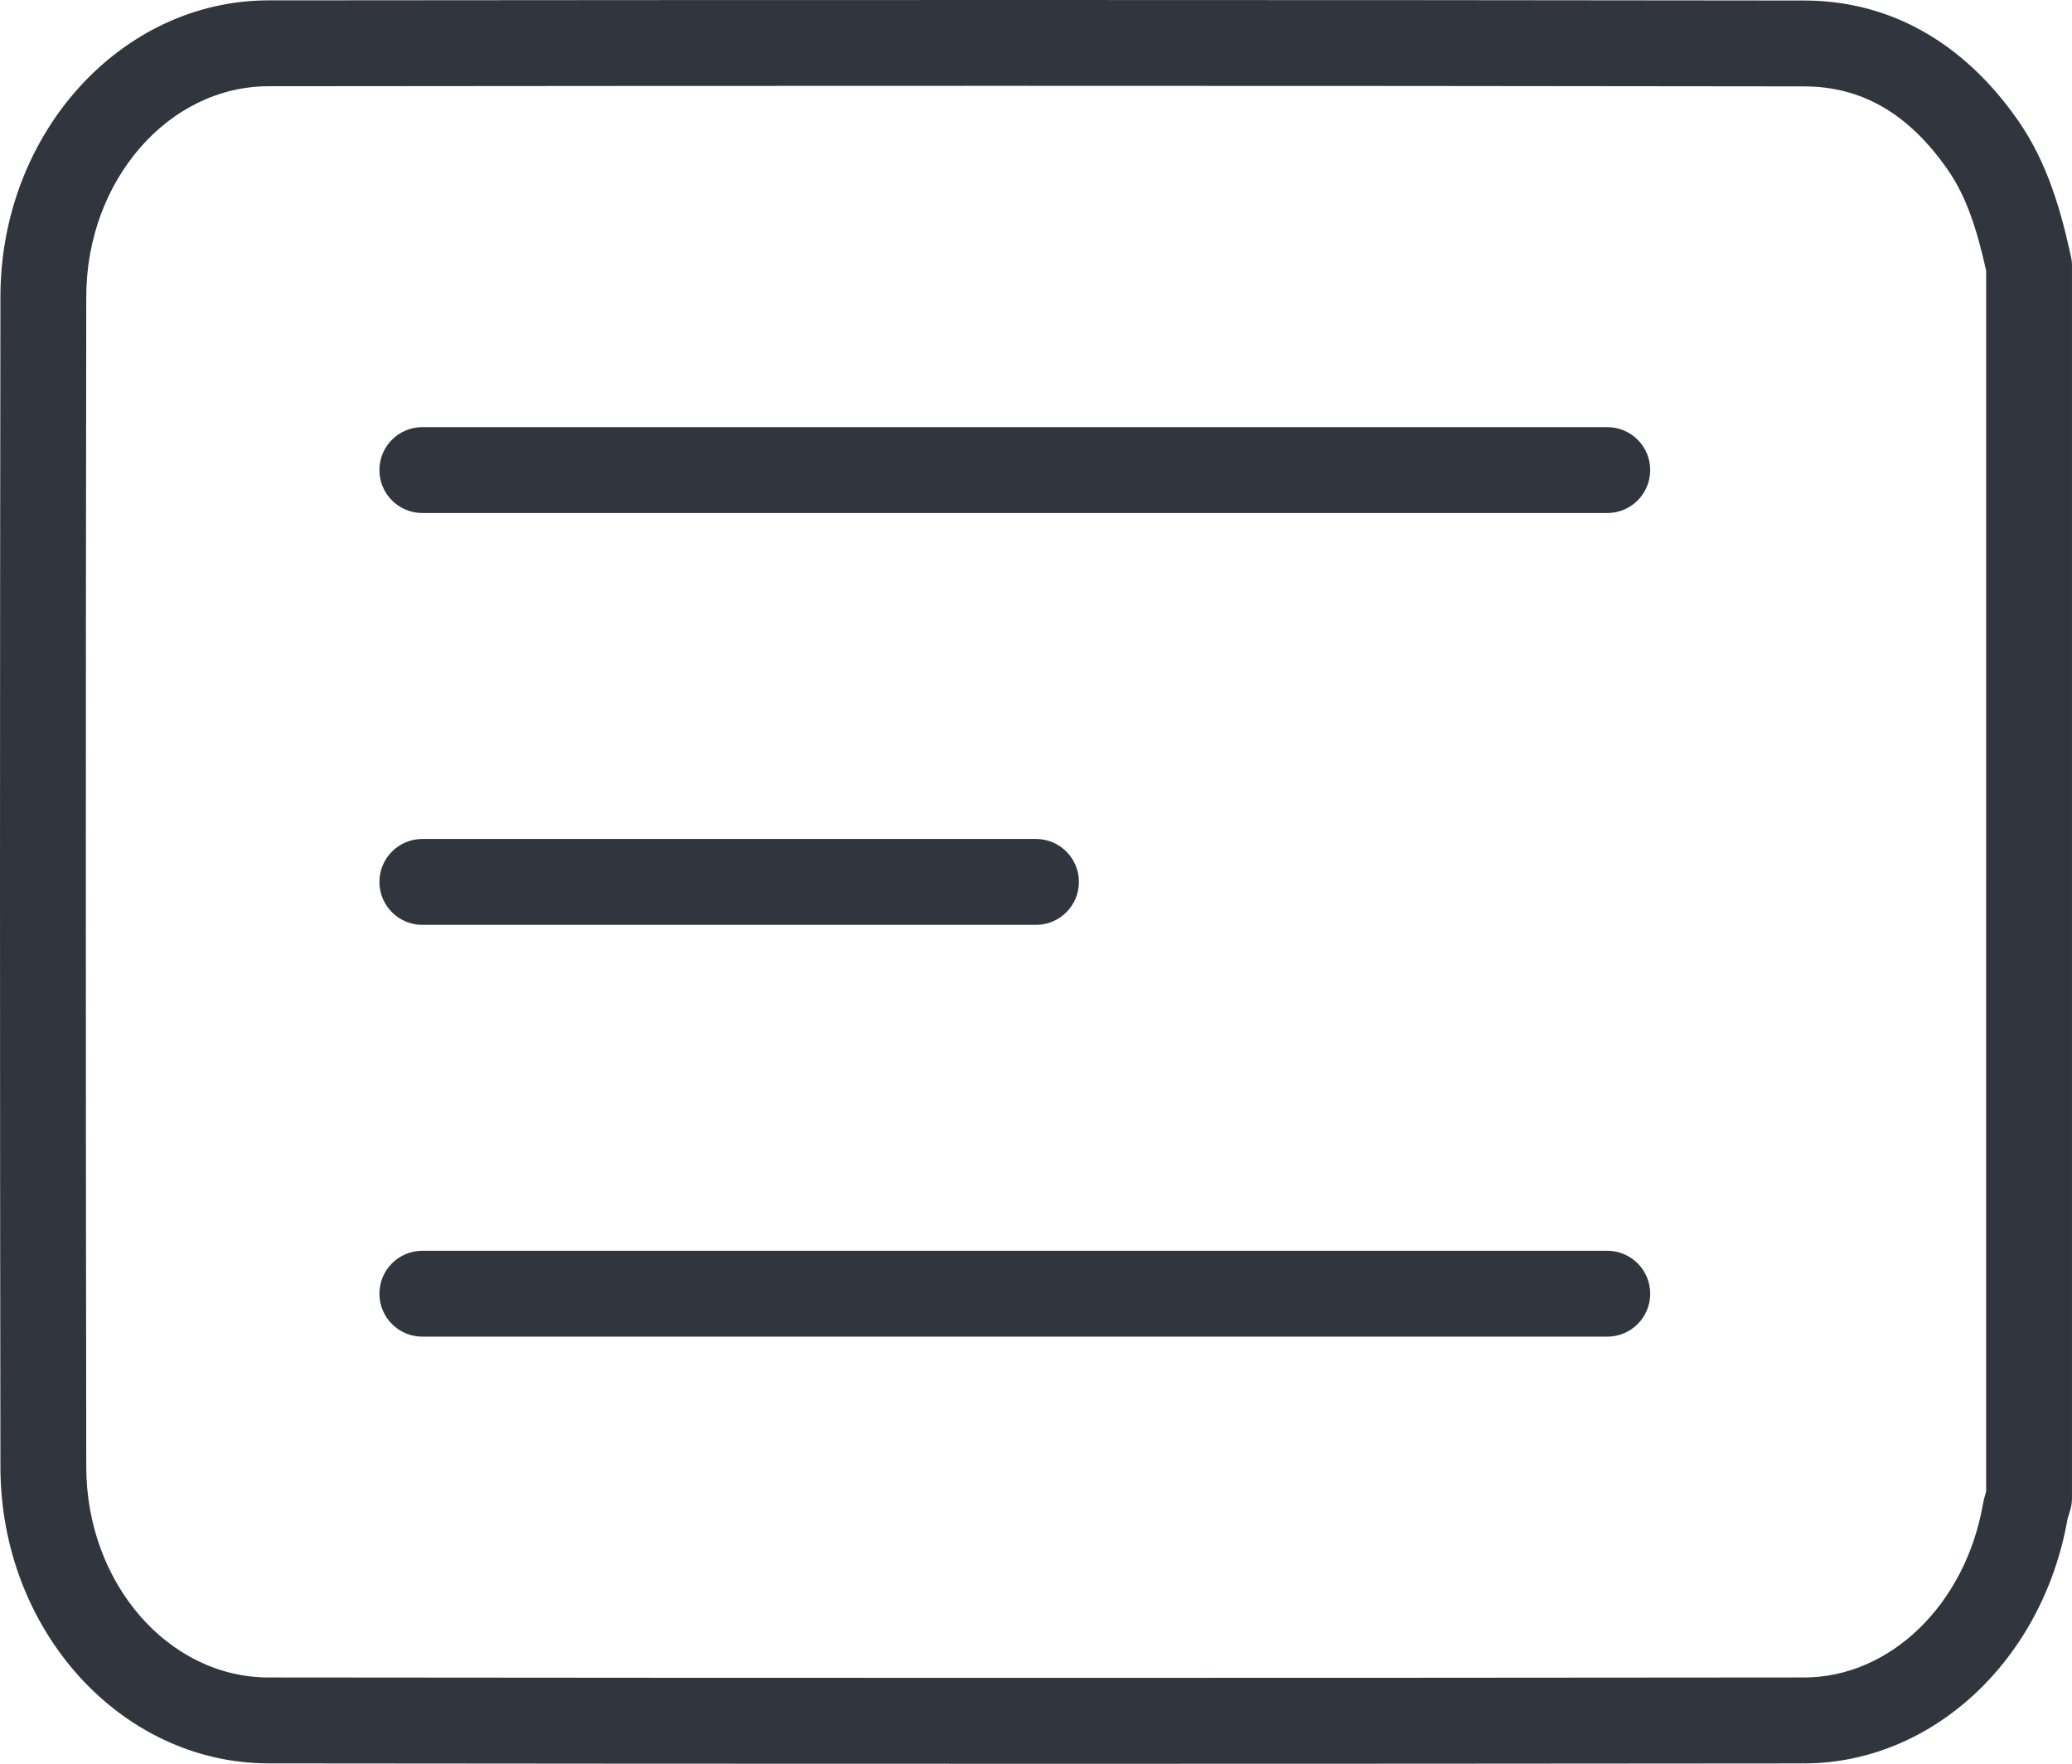 <?xml version="1.0" encoding="UTF-8"?>
<svg id="Layer_1" data-name="Layer 1" xmlns="http://www.w3.org/2000/svg" viewBox="0 0 1735.8 1477.32">
  <defs>
    <style>
      .cls-1 {
        fill: #31353d;
        stroke-width: 0px;
      }
    </style>
  </defs>
  <path class="cls-1" d="m856.28,1477.32c-210.45,0-420.91-.1-631.38-.33-123.63-.13-224.36-111.4-224.54-248.02C-.12,902.08-.12,575.15.36,248.28.56,111.66,101.32.43,224.95.3c428.91-.4,857.81-.43,1286.68.13,71.4.13,133.3,34.88,179.03,100.55,24.76,35.54,35.92,75.79,44.3,114.02.56,2.52.83,5.11.83,7.7v1031.93c0,3.29-.45,6.57-1.34,9.76l-1.44,4.78c-.37,1.19-.81,2.39-1.06,3.62-20.89,118.2-113.56,204.08-220.38,204.22-218.42.2-436.85.33-655.29.33Zm-19.31-1405.42c-204,0-407.95.13-611.95.33-84.07.07-152.58,79.11-152.75,176.17-.48,326.8-.48,653.6,0,980.43.15,97.1,68.64,176.14,152.7,176.21,428.82.43,857.65.43,1286.53,0,71.88-.07,134.81-60.96,149.63-144.82.65-3.68,1.64-7.33,2.75-10.95V226.64c-7.65-34.05-16.24-61.59-32.26-84.59-32.6-46.82-71.89-69.62-120.09-69.69-224.84-.33-449.73-.46-674.57-.46Z"/>
  <path class="cls-1" d="m1346.48,429.7H353.82c-19.86,0-35.96-16.09-35.96-35.97s16.09-35.97,35.96-35.97h992.66c19.86,0,35.96,16.09,35.96,35.97s-16.09,35.97-35.96,35.97Z"/>
  <path class="cls-1" d="m867.9,774.65H353.82c-19.86,0-35.96-16.09-35.96-35.97s16.09-35.97,35.96-35.97h514.07c19.86,0,35.96,16.09,35.96,35.97s-16.09,35.97-35.96,35.97Z"/>
  <path class="cls-1" d="m1346.48,1119.57H353.82c-19.86,0-35.96-16.09-35.96-35.97s16.09-35.97,35.96-35.97h992.66c19.86,0,35.96,16.09,35.96,35.97s-16.09,35.97-35.96,35.97Z"/>
</svg>